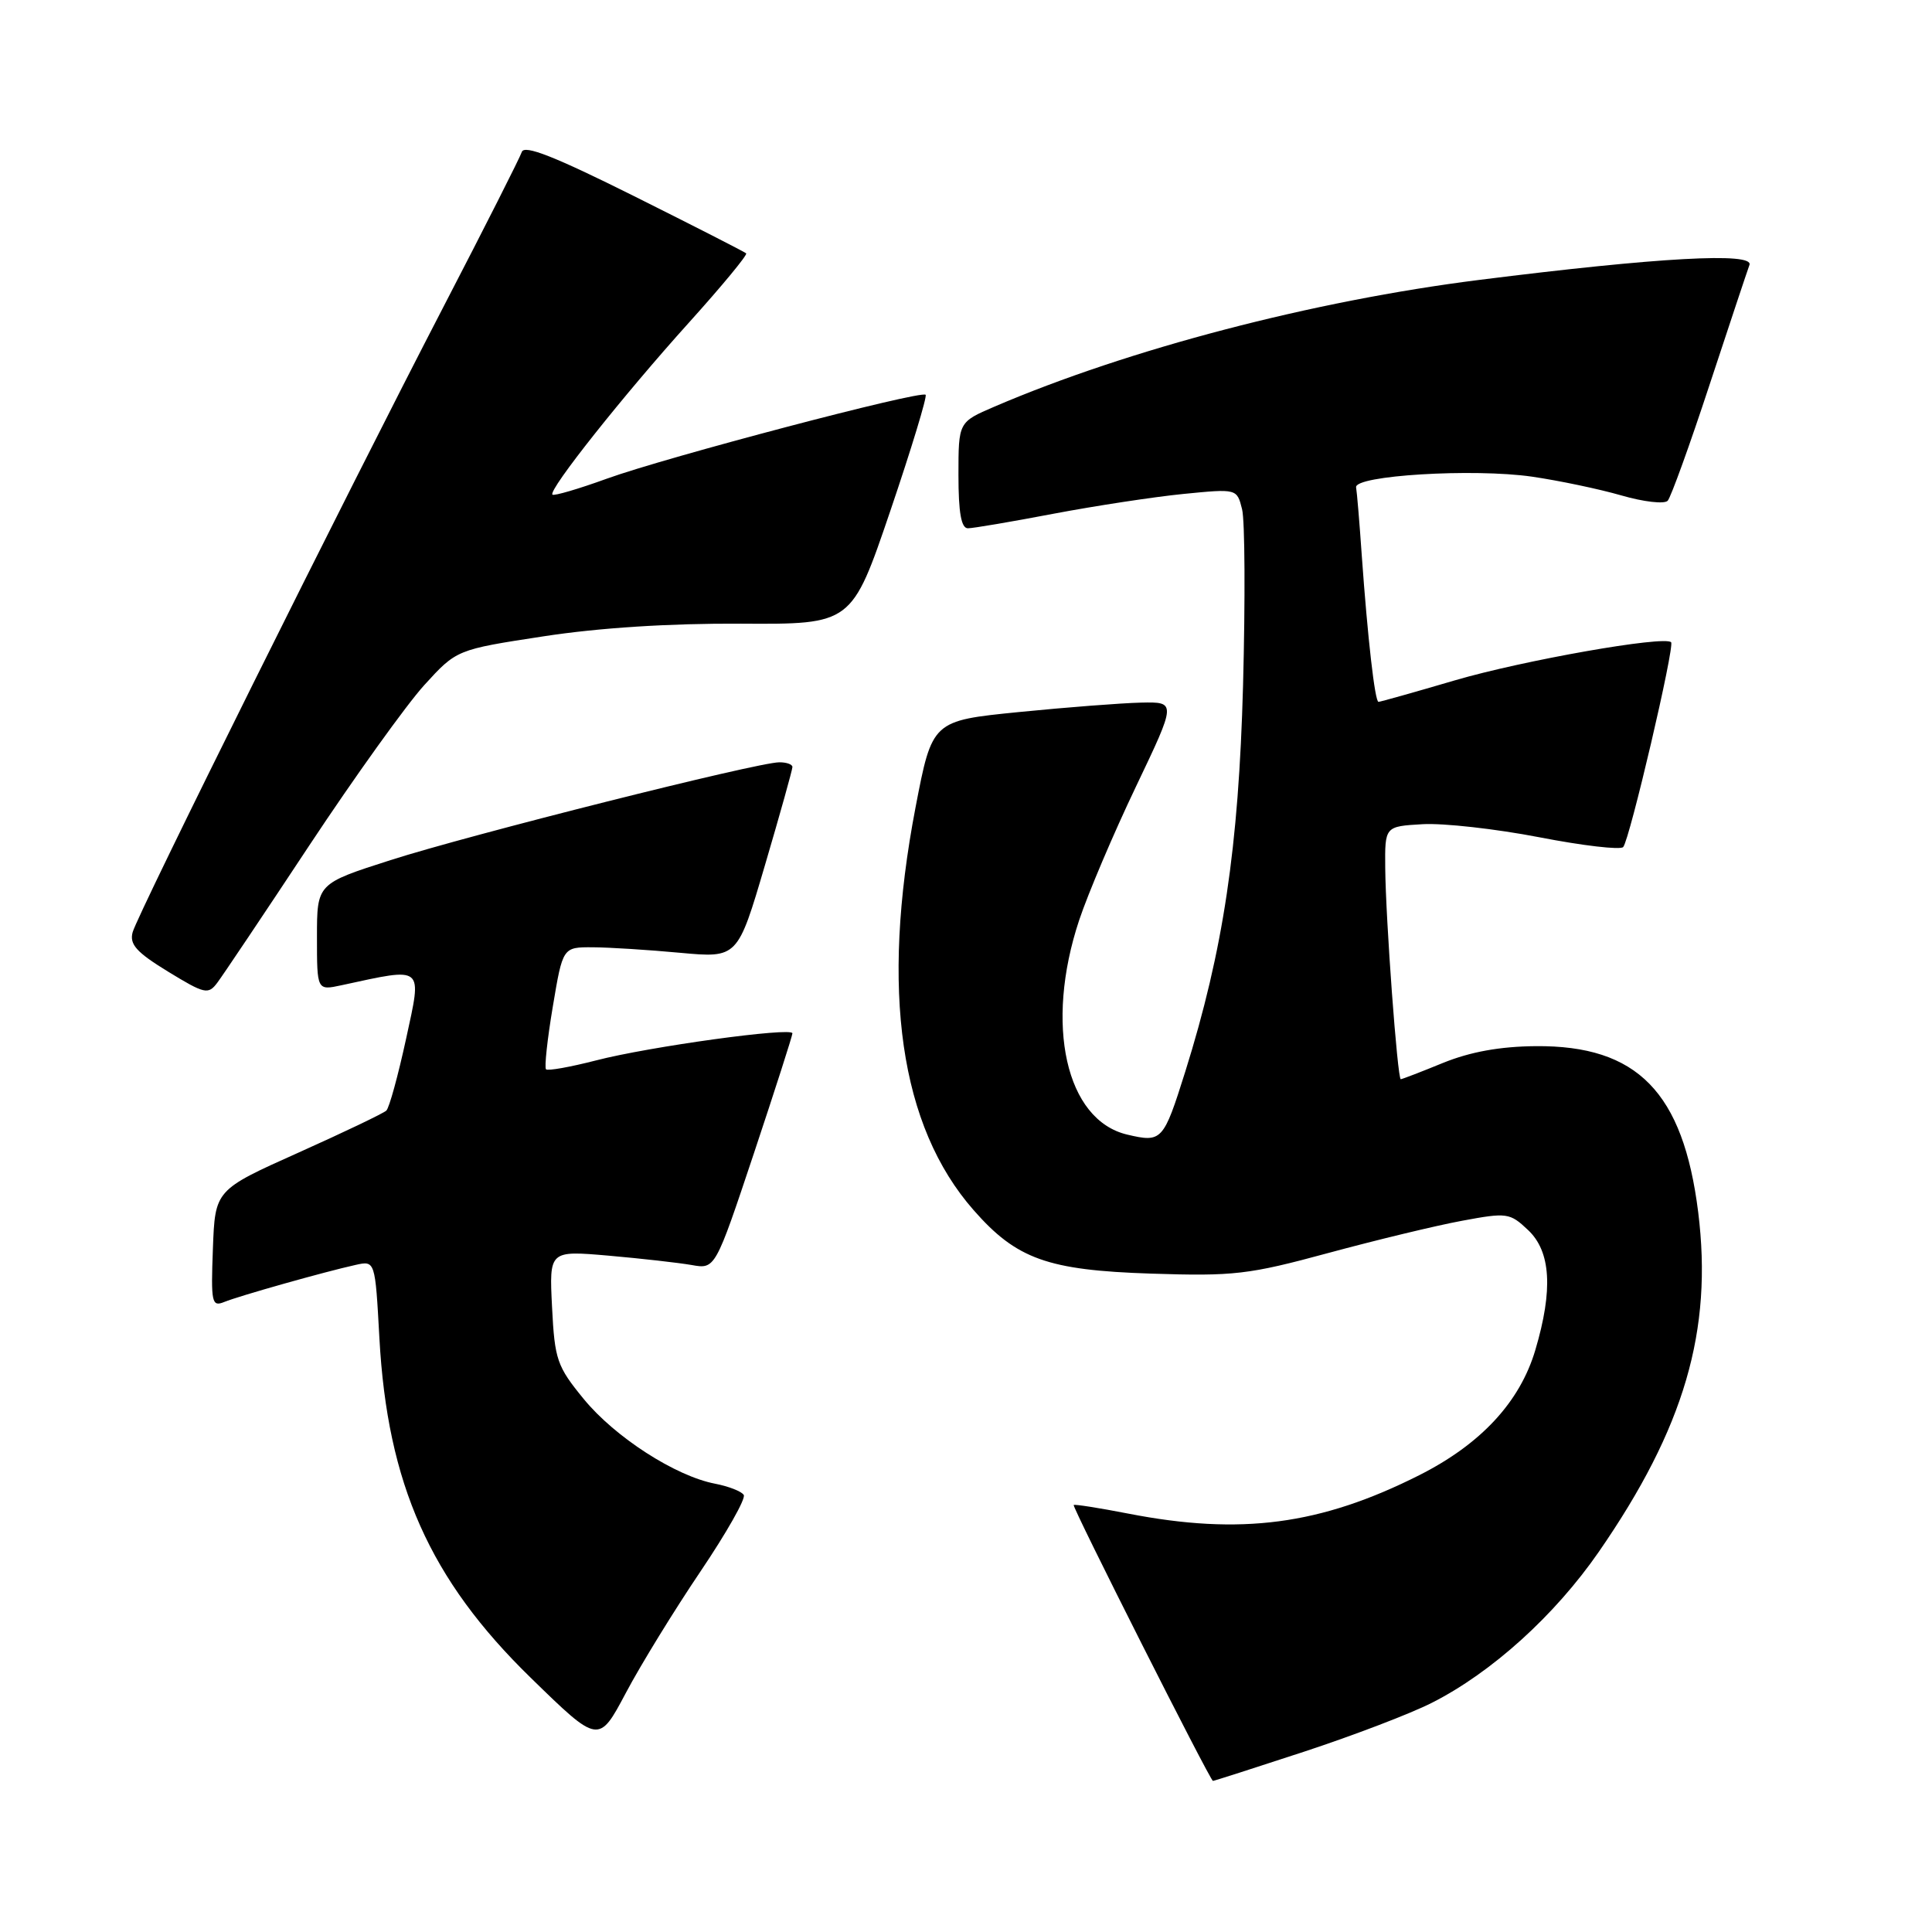 <?xml version="1.0" encoding="UTF-8" standalone="no"?>
<!DOCTYPE svg PUBLIC "-//W3C//DTD SVG 1.1//EN" "http://www.w3.org/Graphics/SVG/1.1/DTD/svg11.dtd" >
<svg xmlns="http://www.w3.org/2000/svg" xmlns:xlink="http://www.w3.org/1999/xlink" version="1.1" viewBox="0 0 256 256">
 <g >
 <path fill="currentColor"
d=" M 172.79 232.11 C 179.30 229.97 186.93 227.06 189.73 225.63 C 197.66 221.62 206.02 214.05 211.84 205.64 C 223.19 189.23 226.97 176.29 225.02 160.62 C 223.03 144.72 216.96 138.51 203.50 138.62 C 198.74 138.66 194.81 139.38 191.21 140.84 C 188.31 142.03 185.78 143.00 185.61 143.00 C 185.17 143.00 183.61 121.80 183.55 115.00 C 183.50 109.50 183.50 109.50 188.50 109.21 C 191.25 109.05 198.21 109.83 203.96 110.94 C 209.72 112.06 214.72 112.64 215.08 112.24 C 215.94 111.28 221.94 85.62 221.43 85.10 C 220.54 84.20 201.81 87.50 192.78 90.15 C 187.44 91.72 182.88 93.00 182.66 93.00 C 182.18 93.00 181.22 84.54 180.44 73.58 C 180.14 69.22 179.80 65.17 179.69 64.58 C 179.41 63.00 195.24 62.04 203.00 63.16 C 206.57 63.68 211.91 64.80 214.85 65.65 C 217.79 66.50 220.55 66.82 220.98 66.35 C 221.40 65.88 223.90 58.98 226.52 51.00 C 229.15 43.02 231.53 35.87 231.81 35.11 C 232.44 33.40 219.75 34.10 196.00 37.09 C 174.00 39.86 149.53 46.26 131.75 53.89 C 127.00 55.93 127.00 55.93 127.00 62.96 C 127.00 67.93 127.37 70.00 128.25 70.00 C 128.94 70.00 134.05 69.13 139.61 68.07 C 145.16 67.02 152.90 65.84 156.81 65.45 C 163.90 64.75 163.90 64.75 164.58 67.47 C 164.96 68.96 165.01 79.48 164.71 90.84 C 164.13 112.30 162.09 125.93 157.05 142.01 C 154.16 151.20 153.95 151.42 149.36 150.34 C 141.23 148.42 138.40 135.77 142.99 121.94 C 144.17 118.40 147.55 110.44 150.51 104.25 C 155.88 93.00 155.88 93.00 151.19 93.10 C 148.61 93.16 141.33 93.72 135.01 94.35 C 123.52 95.50 123.52 95.50 121.31 107.00 C 116.66 131.28 119.25 149.24 129.01 160.35 C 134.70 166.84 138.82 168.31 152.50 168.76 C 163.50 169.12 165.46 168.89 176.00 166.03 C 182.32 164.32 190.30 162.39 193.72 161.76 C 199.68 160.65 200.06 160.70 202.47 162.98 C 205.50 165.82 205.81 170.90 203.44 178.88 C 201.40 185.78 196.21 191.36 188.06 195.47 C 174.96 202.07 164.39 203.46 149.50 200.56 C 145.65 199.81 142.40 199.30 142.27 199.42 C 142.02 199.64 160.35 235.96 160.72 235.98 C 160.84 235.99 166.27 234.25 172.79 232.11 Z  M 92.82 208.22 C 96.26 203.12 98.85 198.56 98.55 198.09 C 98.26 197.61 96.55 196.95 94.76 196.60 C 89.51 195.60 81.49 190.43 77.36 185.39 C 73.80 181.05 73.50 180.18 73.15 173.21 C 72.77 165.70 72.77 165.70 80.63 166.38 C 84.96 166.76 89.91 167.32 91.64 167.62 C 94.77 168.18 94.77 168.18 99.89 152.84 C 102.70 144.40 105.00 137.24 105.00 136.92 C 105.00 136.07 86.01 138.68 78.94 140.52 C 75.55 141.39 72.59 141.92 72.35 141.69 C 72.12 141.45 72.52 137.72 73.25 133.38 C 74.57 125.50 74.57 125.50 78.54 125.52 C 80.72 125.53 85.93 125.86 90.12 126.25 C 97.74 126.95 97.74 126.95 101.37 114.61 C 103.37 107.82 105.00 101.98 105.00 101.63 C 105.00 101.28 104.21 101.00 103.25 101.01 C 100.34 101.02 62.19 110.62 51.75 113.97 C 42.00 117.09 42.00 117.09 42.00 124.17 C 42.00 131.25 42.00 131.25 45.25 130.55 C 56.30 128.16 55.93 127.85 53.81 137.64 C 52.75 142.51 51.58 146.80 51.19 147.16 C 50.81 147.52 45.55 150.04 39.50 152.75 C 28.50 157.68 28.50 157.68 28.21 165.46 C 27.94 172.62 28.06 173.19 29.71 172.52 C 31.69 171.71 43.03 168.51 47.11 167.61 C 49.71 167.03 49.71 167.03 50.27 177.27 C 51.33 196.65 56.95 209.28 70.31 222.30 C 79.33 231.10 79.33 231.10 82.94 224.30 C 84.92 220.56 89.37 213.33 92.82 208.22 Z  M 41.00 112.00 C 47.01 102.92 53.86 93.38 56.21 90.79 C 60.50 86.08 60.50 86.08 72.00 84.32 C 79.40 83.18 88.73 82.59 98.18 82.64 C 112.86 82.73 112.86 82.73 117.96 67.73 C 120.76 59.48 122.87 52.54 122.65 52.31 C 122.03 51.69 88.23 60.59 80.40 63.43 C 76.65 64.79 73.41 65.74 73.20 65.54 C 72.62 64.95 82.62 52.35 91.32 42.71 C 95.68 37.87 99.08 33.76 98.87 33.57 C 98.67 33.38 91.99 29.97 84.04 26.00 C 73.50 20.74 69.46 19.14 69.14 20.14 C 68.89 20.89 64.26 30.05 58.84 40.50 C 45.76 65.73 18.30 120.98 17.58 123.51 C 17.13 125.12 18.06 126.17 22.26 128.74 C 27.12 131.71 27.59 131.82 28.79 130.22 C 29.50 129.28 35.00 121.08 41.00 112.00 Z "/>
</g>
</svg>